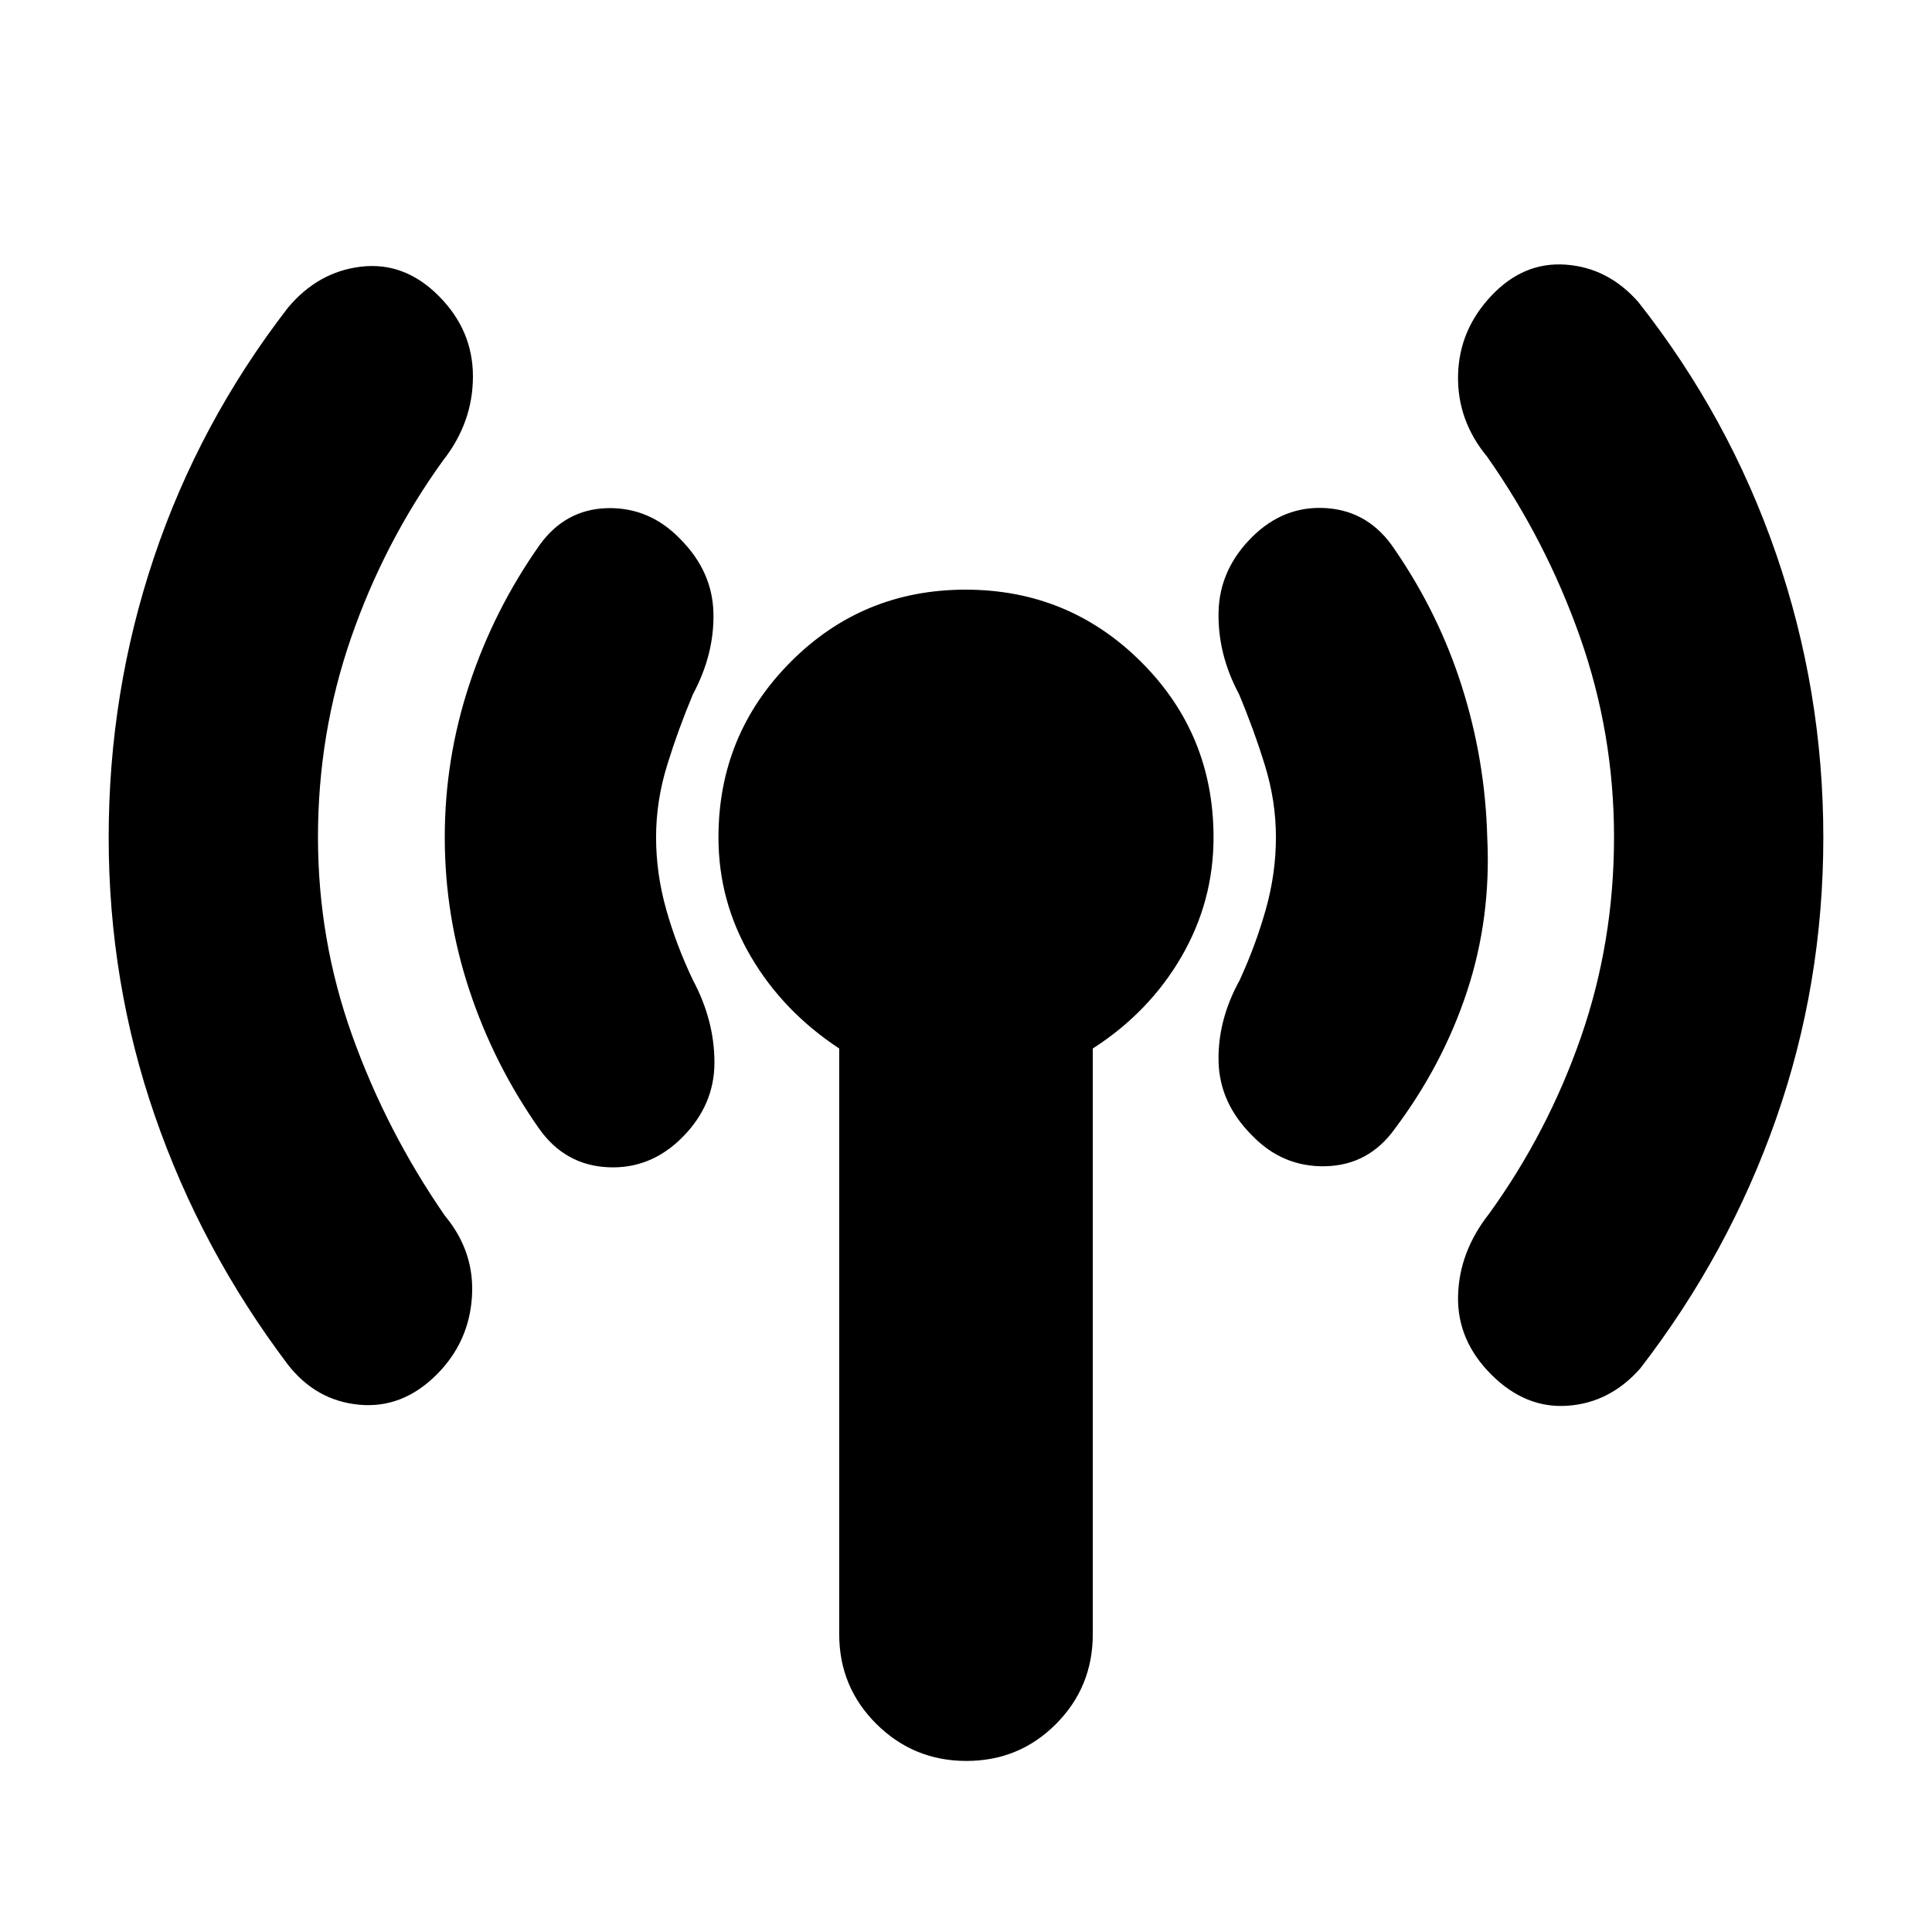 <svg xmlns="http://www.w3.org/2000/svg" height="20" viewBox="0 -960 960 960" width="20"><path d="M158-544q0 51.049 17 98.524Q192-398 221-356q15 18 13.5 40.5T217-277q-17 17-38.5 15T143-282q-43-57-66-123.401t-23-138.5Q54-616 76.5-683 99-750 143-807q15-18 36.5-20.5t38.5 14.542q17 17.041 17 40Q235-750 220-731q-29.16 40.555-45.58 87.998Q158-595.56 158-544Zm168 0q0 18 5 35.786 5 17.785 13.308 35.214Q355-453 355-432t-15.821 37q-15.822 16-37.072 15-21.25-1-34.107-19-22.518-32-34.759-68.943t-12.241-76Q221-583 233.241-620T268-689q12.857-18 33.844-18.5 20.987-.5 36.335 15.5Q354-676 354.5-655.5q.5 20.5-10.192 40.5Q337-597.571 331.5-579.786 326-562 326-544Zm91 396v-291q-28-18.463-44-45.843-16-27.381-16-59.038Q357-595 392.775-631q35.774-36 87-36Q531-667 567-631.128q36 35.872 36 87.239 0 31.833-16 59.361T543-439v291q0 26.3-18.289 44.65Q506.421-85 480.211-85 454-85 435.5-103.35T417-148Zm217-396q0-18-5.5-35.786Q623-597.571 615.692-615 605-635 605.5-656t16.5-37q16-16 37.222-14.5T693-687q22 32 33.5 68.443t12.5 74.5Q741-504 729-467.5T693-399q-13 18-34.387 18.5T621.95-396Q606-412 605.5-432.5T616-473q8-17.429 13-35.214Q634-526 634-544Zm168 0q0-51.56-16.92-99.502Q768.16-691.445 739-733q-15-18.128-14.5-40.564T741-813q16-17 37-15.5t36 18.5q45 57 68.5 125.121t23.5 141Q906-471 882.5-404 859-337 815-280q-15 17-36 18.5T741-277q-17-17-16.5-39t15.5-41q29.16-40.424 45.58-87.712Q802-492 802-544Z"/></svg>